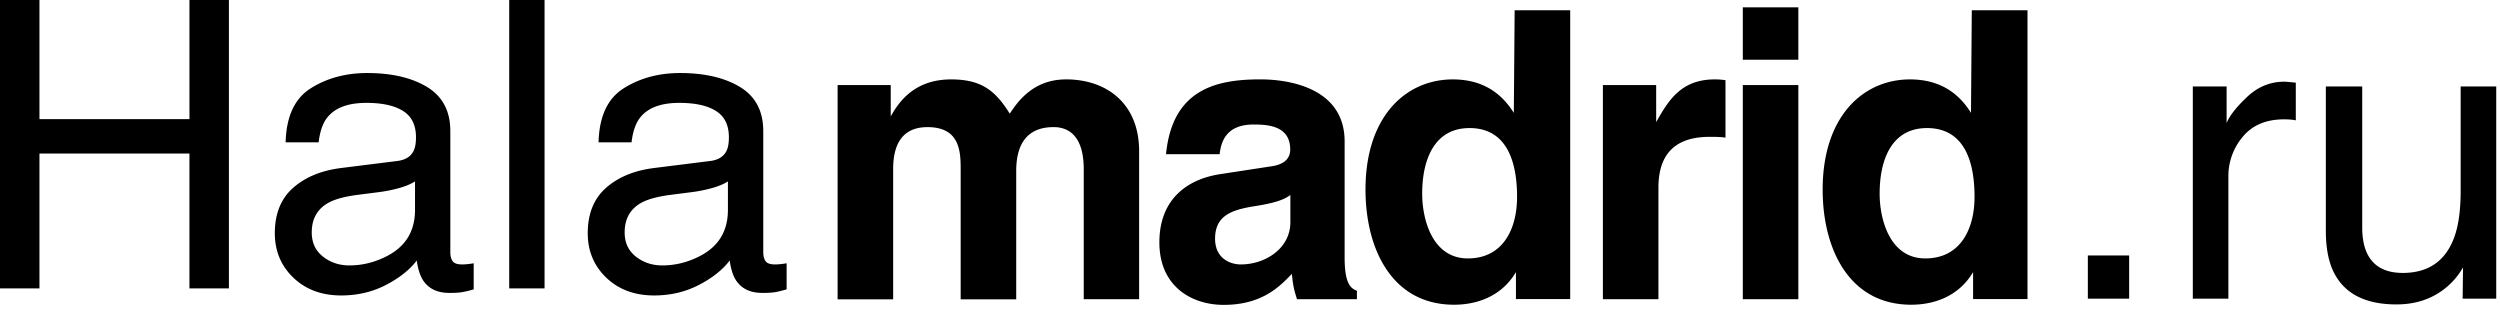 <svg width="160" height="20" xmlns="http://www.w3.org/2000/svg"><path d="M133.622 16.35h2.644v2.765h-2.644V16.35zm6.718-10.818h2.163v2.346c.177-.456.612-1.012 1.303-1.667.692-.656 1.489-.983 2.391-.983.042 0 .114.004.215.013.102.008.274.025.519.05v2.41a3.393 3.393 0 0 0-.373-.05 5.064 5.064 0 0 0-.373-.013c-1.147 0-2.029.37-2.644 1.11a3.88 3.88 0 0 0-.924 2.555v7.812h-2.277V5.532zm10.842 0v9.018c0 .693.11 1.26.329 1.699.404.812 1.16 1.218 2.264 1.218 1.586 0 2.665-.71 3.239-2.131.312-.761.468-1.805.468-3.133v-6.67h2.277v13.582h-2.15l.025-2.004a4.602 4.602 0 0 1-1.1 1.307c-.87.71-1.924 1.065-3.164 1.065-1.931 0-3.247-.647-3.947-1.94-.38-.694-.569-1.62-.569-2.778V5.532h2.328zM80.666 5.08c1.918 0 5.39.593 5.39 3.97v7.418c0 1.62.352 1.984.787 2.14v.54H83.01c-.208-.644-.25-.852-.332-1.62-.808.851-1.948 1.984-4.363 1.984-2.031 0-4.115-1.164-4.115-4 0-2.68 1.68-4.042 3.939-4.374l3.192-.489c.56-.072 1.243-.311 1.243-1.08 0-1.517-1.42-1.6-2.342-1.6-1.772 0-2.083 1.112-2.176 1.901h-3.43c.404-4.197 3.274-4.79 6.041-4.79zM129.76.656v18.483h-3.482v-1.725c-.912 1.548-2.488 2.088-3.96 2.088-4 0-5.668-3.605-5.668-7.366 0-4.738 2.632-7.054 5.586-7.054 2.29 0 3.358 1.267 3.907 2.14l.052-6.566h3.565zm-29.267 0v18.483H97.02v-1.725c-.912 1.548-2.487 2.088-3.959 2.088-4 0-5.669-3.605-5.669-7.366 0-4.738 2.622-7.054 5.586-7.054 2.29 0 3.348 1.267 3.907 2.14l.052-6.566h3.555zM68.22 5.08c2.632 0 4.684 1.568 4.684 4.592v9.475H69.36v-8.312c0-2.036-.881-2.7-1.928-2.7-1.772 0-2.394 1.183-2.394 2.804v8.218h-3.555V10.92c0-1.153 0-2.784-2.124-2.784-1.669 0-2.197 1.184-2.197 2.68v8.343h-3.555V5.444h3.4V7.45c.507-.904 1.492-2.368 3.865-2.368 1.948 0 2.84.727 3.751 2.192.456-.676 1.441-2.192 3.597-2.192zm41.527 0c.228 0 .456.02.684.051V8.81c-.3-.052-.684-.052-1.016-.052-2.767 0-3.275 1.746-3.275 3.263v7.127h-3.555V5.444h3.41v2.369c.788-1.392 1.596-2.732 3.752-2.732zm5.347.363v13.704h-3.554V5.444h3.554zm-32.51 7.034c-.363.28-.943.52-2.415.738-1.316.228-2.404.571-2.404 2.057 0 1.267.963 1.652 1.647 1.652 1.52 0 3.058-.957 3.166-2.525l.006-.177v-1.745zm40.74-4.28c-2.27 0-3.027 2.036-3.027 4.197 0 1.62.632 4.145 2.922 4.145 2.26 0 3.151-1.901 3.151-3.937 0-2.182-.601-4.406-3.047-4.406zm-29.278 0c-2.26 0-3.026 2.036-3.026 4.197 0 1.62.632 4.145 2.922 4.145 2.26 0 3.15-1.901 3.15-3.937 0-2.182-.61-4.406-3.046-4.406zm21.048-7.73v3.355h-3.554V.468h3.554zM0 0h2.525v7.626h9.6V0h2.525v18.457h-2.526V9.825H2.525v8.632H0V0zm19.952 14.876c0 .653.239 1.168.716 1.545.478.377 1.043.566 1.696.566.796 0 1.567-.185 2.312-.553 1.256-.612 1.885-1.612 1.885-3.003V11.61c-.277.176-.633.323-1.068.44a9.1 9.1 0 0 1-1.282.251l-1.37.176c-.82.11-1.436.28-1.846.515-.695.394-1.043 1.022-1.043 1.885zm5.478-4.573c.52-.067.867-.285 1.043-.654.1-.2.15-.49.15-.867 0-.77-.274-1.33-.822-1.677-.55-.348-1.334-.521-2.356-.521-1.181 0-2.019.318-2.513.955-.276.351-.457.875-.54 1.57H18.28c.042-1.658.58-2.812 1.614-3.461 1.035-.65 2.235-.974 3.6-.974 1.583 0 2.869.301 3.857.904.98.604 1.47 1.542 1.47 2.815v7.752c0 .235.048.423.145.565.096.143.3.214.61.214.1 0 .213-.006.338-.019.126-.012.26-.031.402-.056v1.67a6.41 6.41 0 0 1-.804.19 5.876 5.876 0 0 1-.754.037c-.779 0-1.344-.277-1.696-.83-.184-.293-.314-.707-.39-1.243-.46.603-1.122 1.126-1.984 1.57-.863.444-1.814.666-2.852.666-1.249 0-2.268-.379-3.06-1.137-.791-.758-1.187-1.707-1.187-2.846 0-1.248.39-2.215 1.168-2.902.78-.687 1.801-1.11 3.066-1.27l3.606-.451zM32.59 0h2.262v18.457H32.59V0zm7.388 14.876c0 .653.239 1.168.716 1.545.478.377 1.043.566 1.697.566.795 0 1.566-.185 2.311-.553 1.257-.612 1.885-1.612 1.885-3.003V11.61c-.276.176-.632.323-1.068.44a9.1 9.1 0 0 1-1.282.251l-1.369.176c-.82.11-1.437.28-1.847.515-.695.394-1.043 1.022-1.043 1.885zm5.478-4.573c.52-.067.867-.285 1.043-.654.1-.2.15-.49.15-.867 0-.77-.274-1.33-.822-1.677-.549-.348-1.334-.521-2.356-.521-1.181 0-2.019.318-2.513.955-.276.351-.456.875-.54 1.57h-2.11c.041-1.658.58-2.812 1.614-3.461 1.034-.65 2.234-.974 3.6-.974 1.582 0 2.868.301 3.857.904.98.604 1.47 1.542 1.47 2.815v7.752c0 .235.048.423.144.565.096.143.3.214.61.214.1 0 .213-.006.339-.019a5.21 5.21 0 0 0 .402-.056v1.67c-.352.101-.62.164-.804.19a5.876 5.876 0 0 1-.754.037c-.78 0-1.345-.277-1.696-.83-.185-.293-.315-.707-.39-1.243-.46.603-1.122 1.126-1.985 1.57-.863.444-1.814.666-2.852.666-1.248 0-2.268-.379-3.06-1.137-.791-.758-1.187-1.707-1.187-2.846 0-1.248.39-2.215 1.169-2.902.779-.687 1.8-1.11 3.065-1.27l3.606-.451z"/></svg>